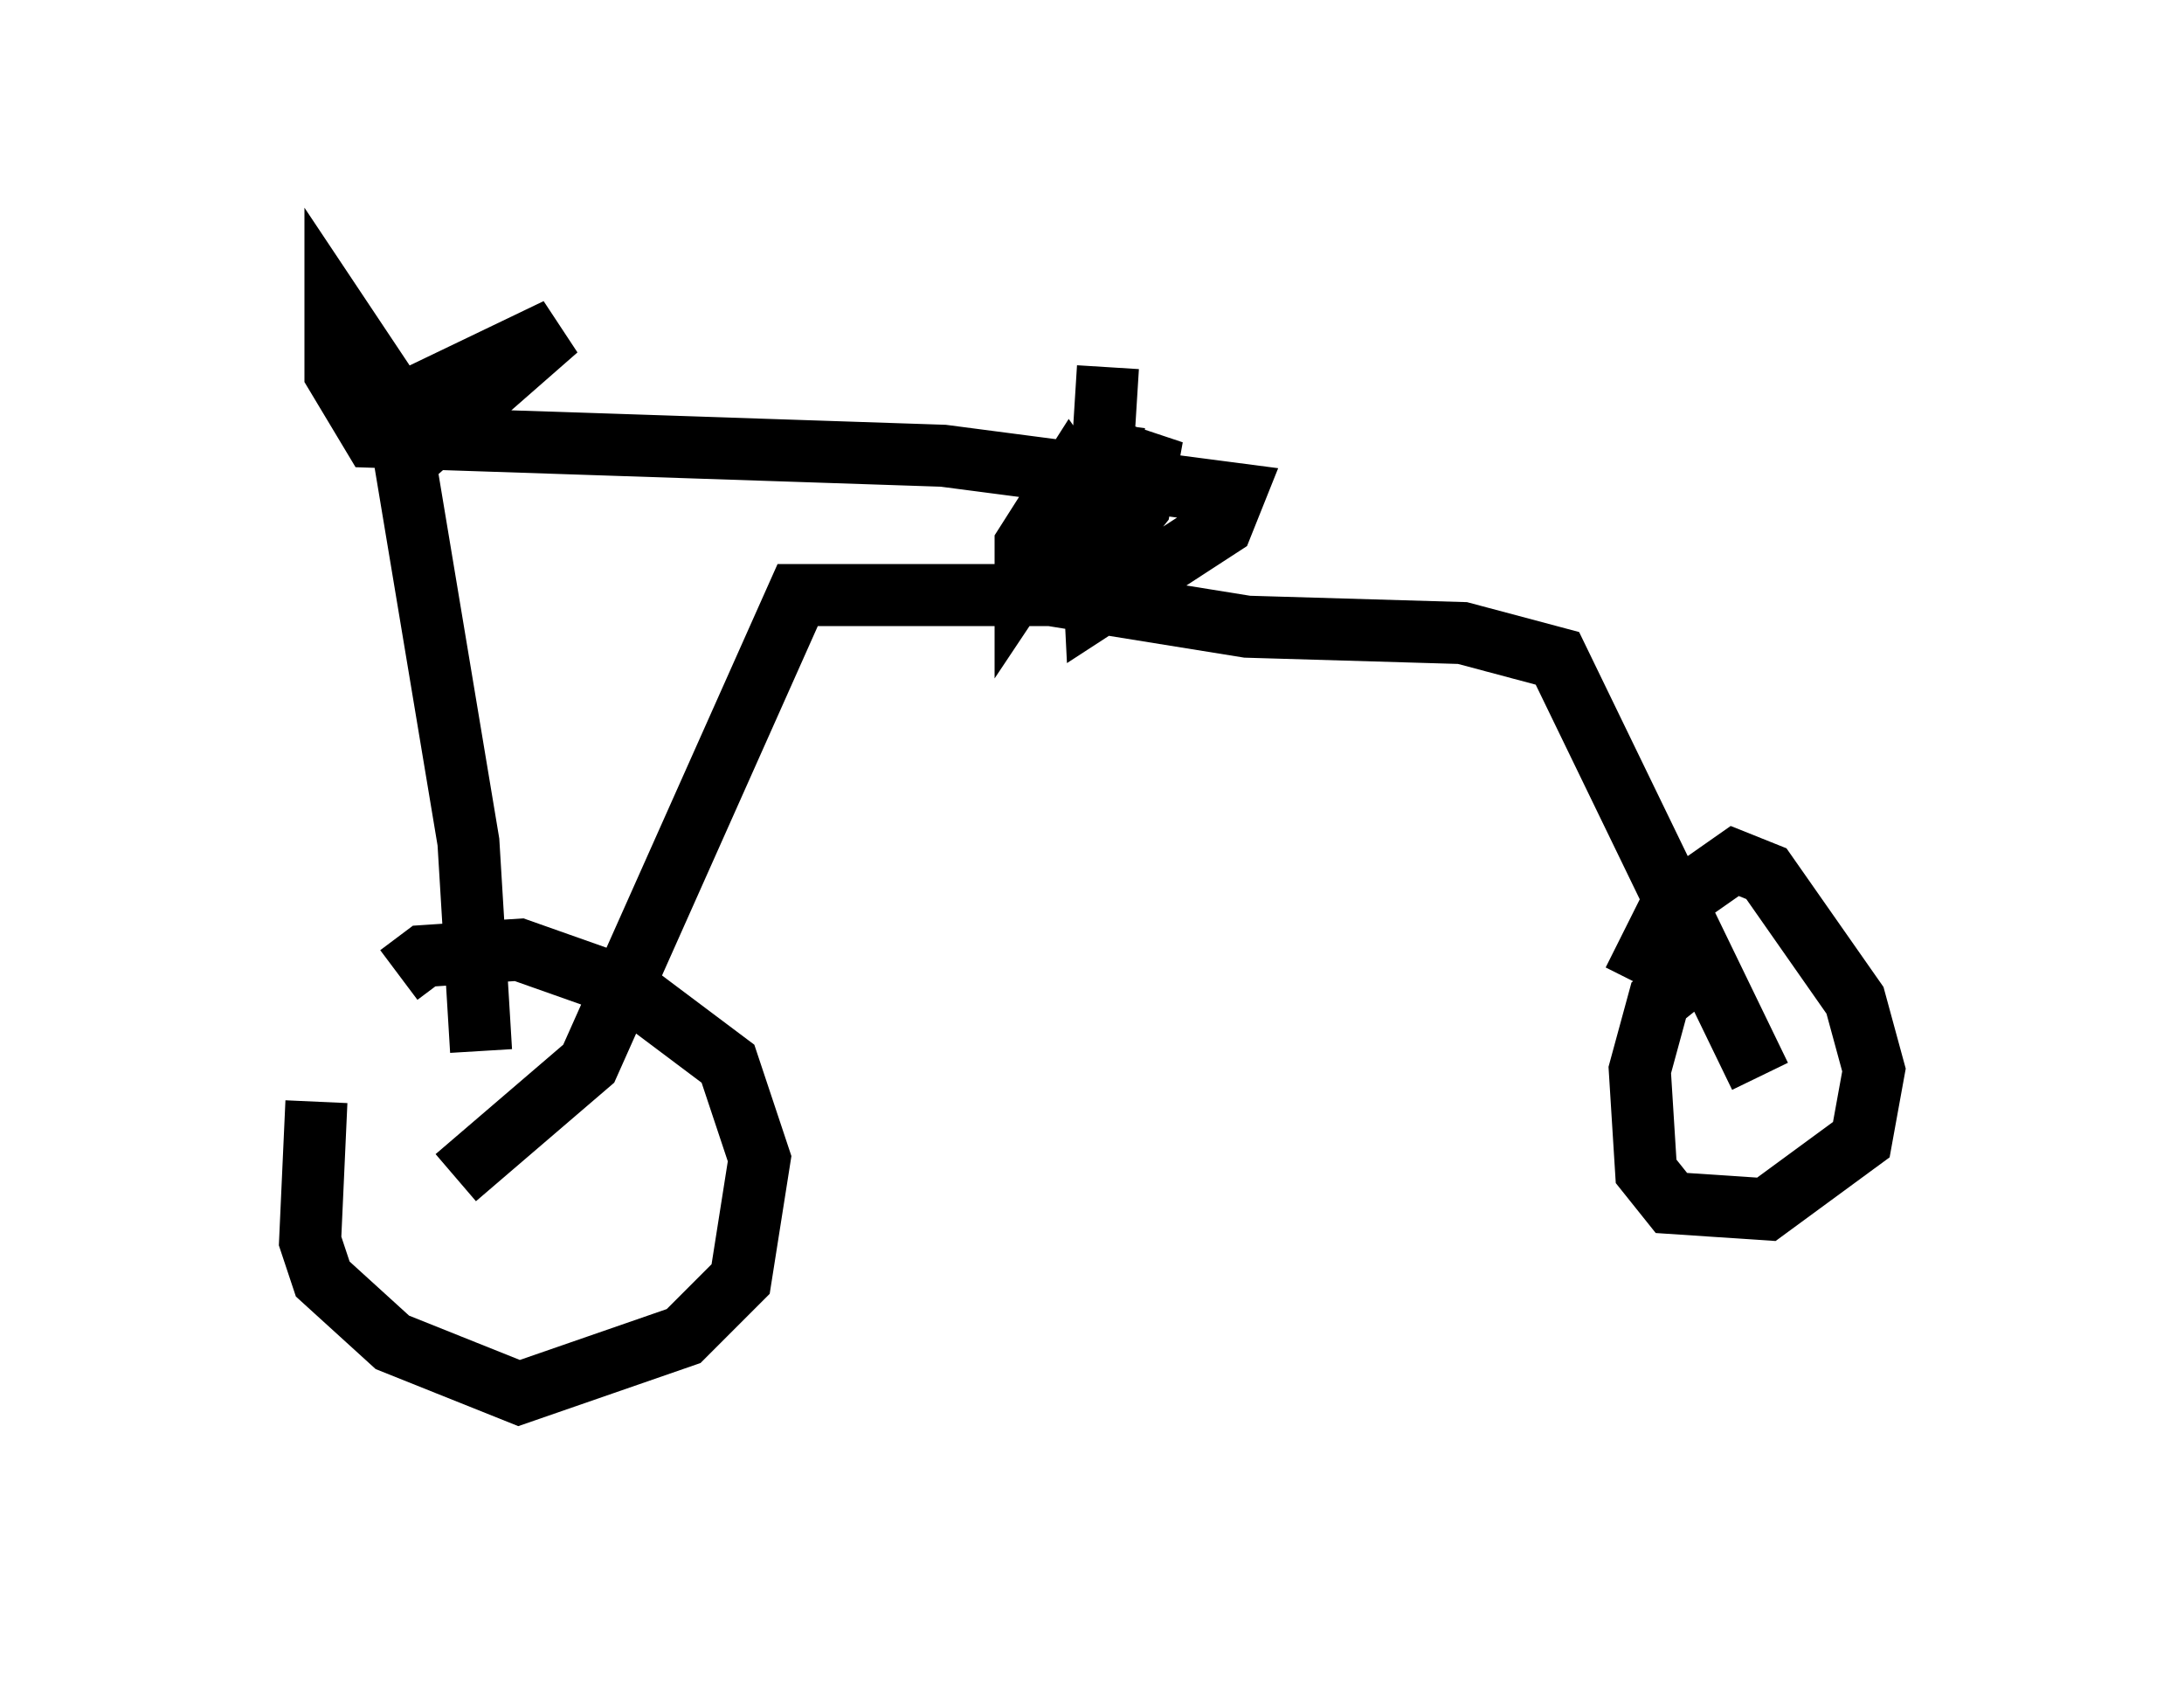 <?xml version="1.0" encoding="utf-8" ?>
<svg baseProfile="full" height="27.456" version="1.1" width="35.215" xmlns="http://www.w3.org/2000/svg" xmlns:ev="http://www.w3.org/2001/xml-events" xmlns:xlink="http://www.w3.org/1999/xlink"><defs /><rect fill="white" height="27.456" width="35.215" x="0" y="0" /><path d="M6.123, 16.229 m-1.021, 1.531 l-0.102, 2.246 0.204, 0.613 l1.123, 1.021 2.042, 0.817 l2.654, -0.919 0.919, -0.919 l0.306, -1.94 -0.51, -1.531 l-1.633, -1.225 -1.735, -0.613 l-1.531, 0.102 -0.408, 0.306 m21.336, -0.408 l-1.021, 0.817 -0.306, 1.123 l0.102, 1.633 0.408, 0.51 l1.531, 0.102 1.531, -1.123 l0.204, -1.123 -0.306, -1.123 l-1.429, -2.042 -0.51, -0.204 l-1.021, 0.715 -0.613, 1.225 m2.042, 1.531 l-3.267, -6.738 -1.531, -0.408 l-3.471, -0.102 -3.165, -0.51 l-4.083, 0.0 -3.369, 7.554 l-2.144, 1.838 m0.408, -2.042 l-0.204, -3.369 -1.021, -6.125 l2.45, -2.144 -2.552, 1.225 l-1.021, -1.531 0.0, 1.021 l0.613, 1.021 9.188, 0.306 l4.696, 0.613 -0.204, 0.51 l-2.042, 1.327 -0.102, -2.042 l-1.021, 1.531 0.0, -0.51 l0.715, -1.123 0.715, 1.021 l0.408, -0.51 0.204, -1.123 l-0.51, 1.021 -0.306, -0.51 l0.102, -1.633 -0.204, 3.267 l0.306, -2.348 " fill="none" stroke="black" stroke-width="1" /></svg>